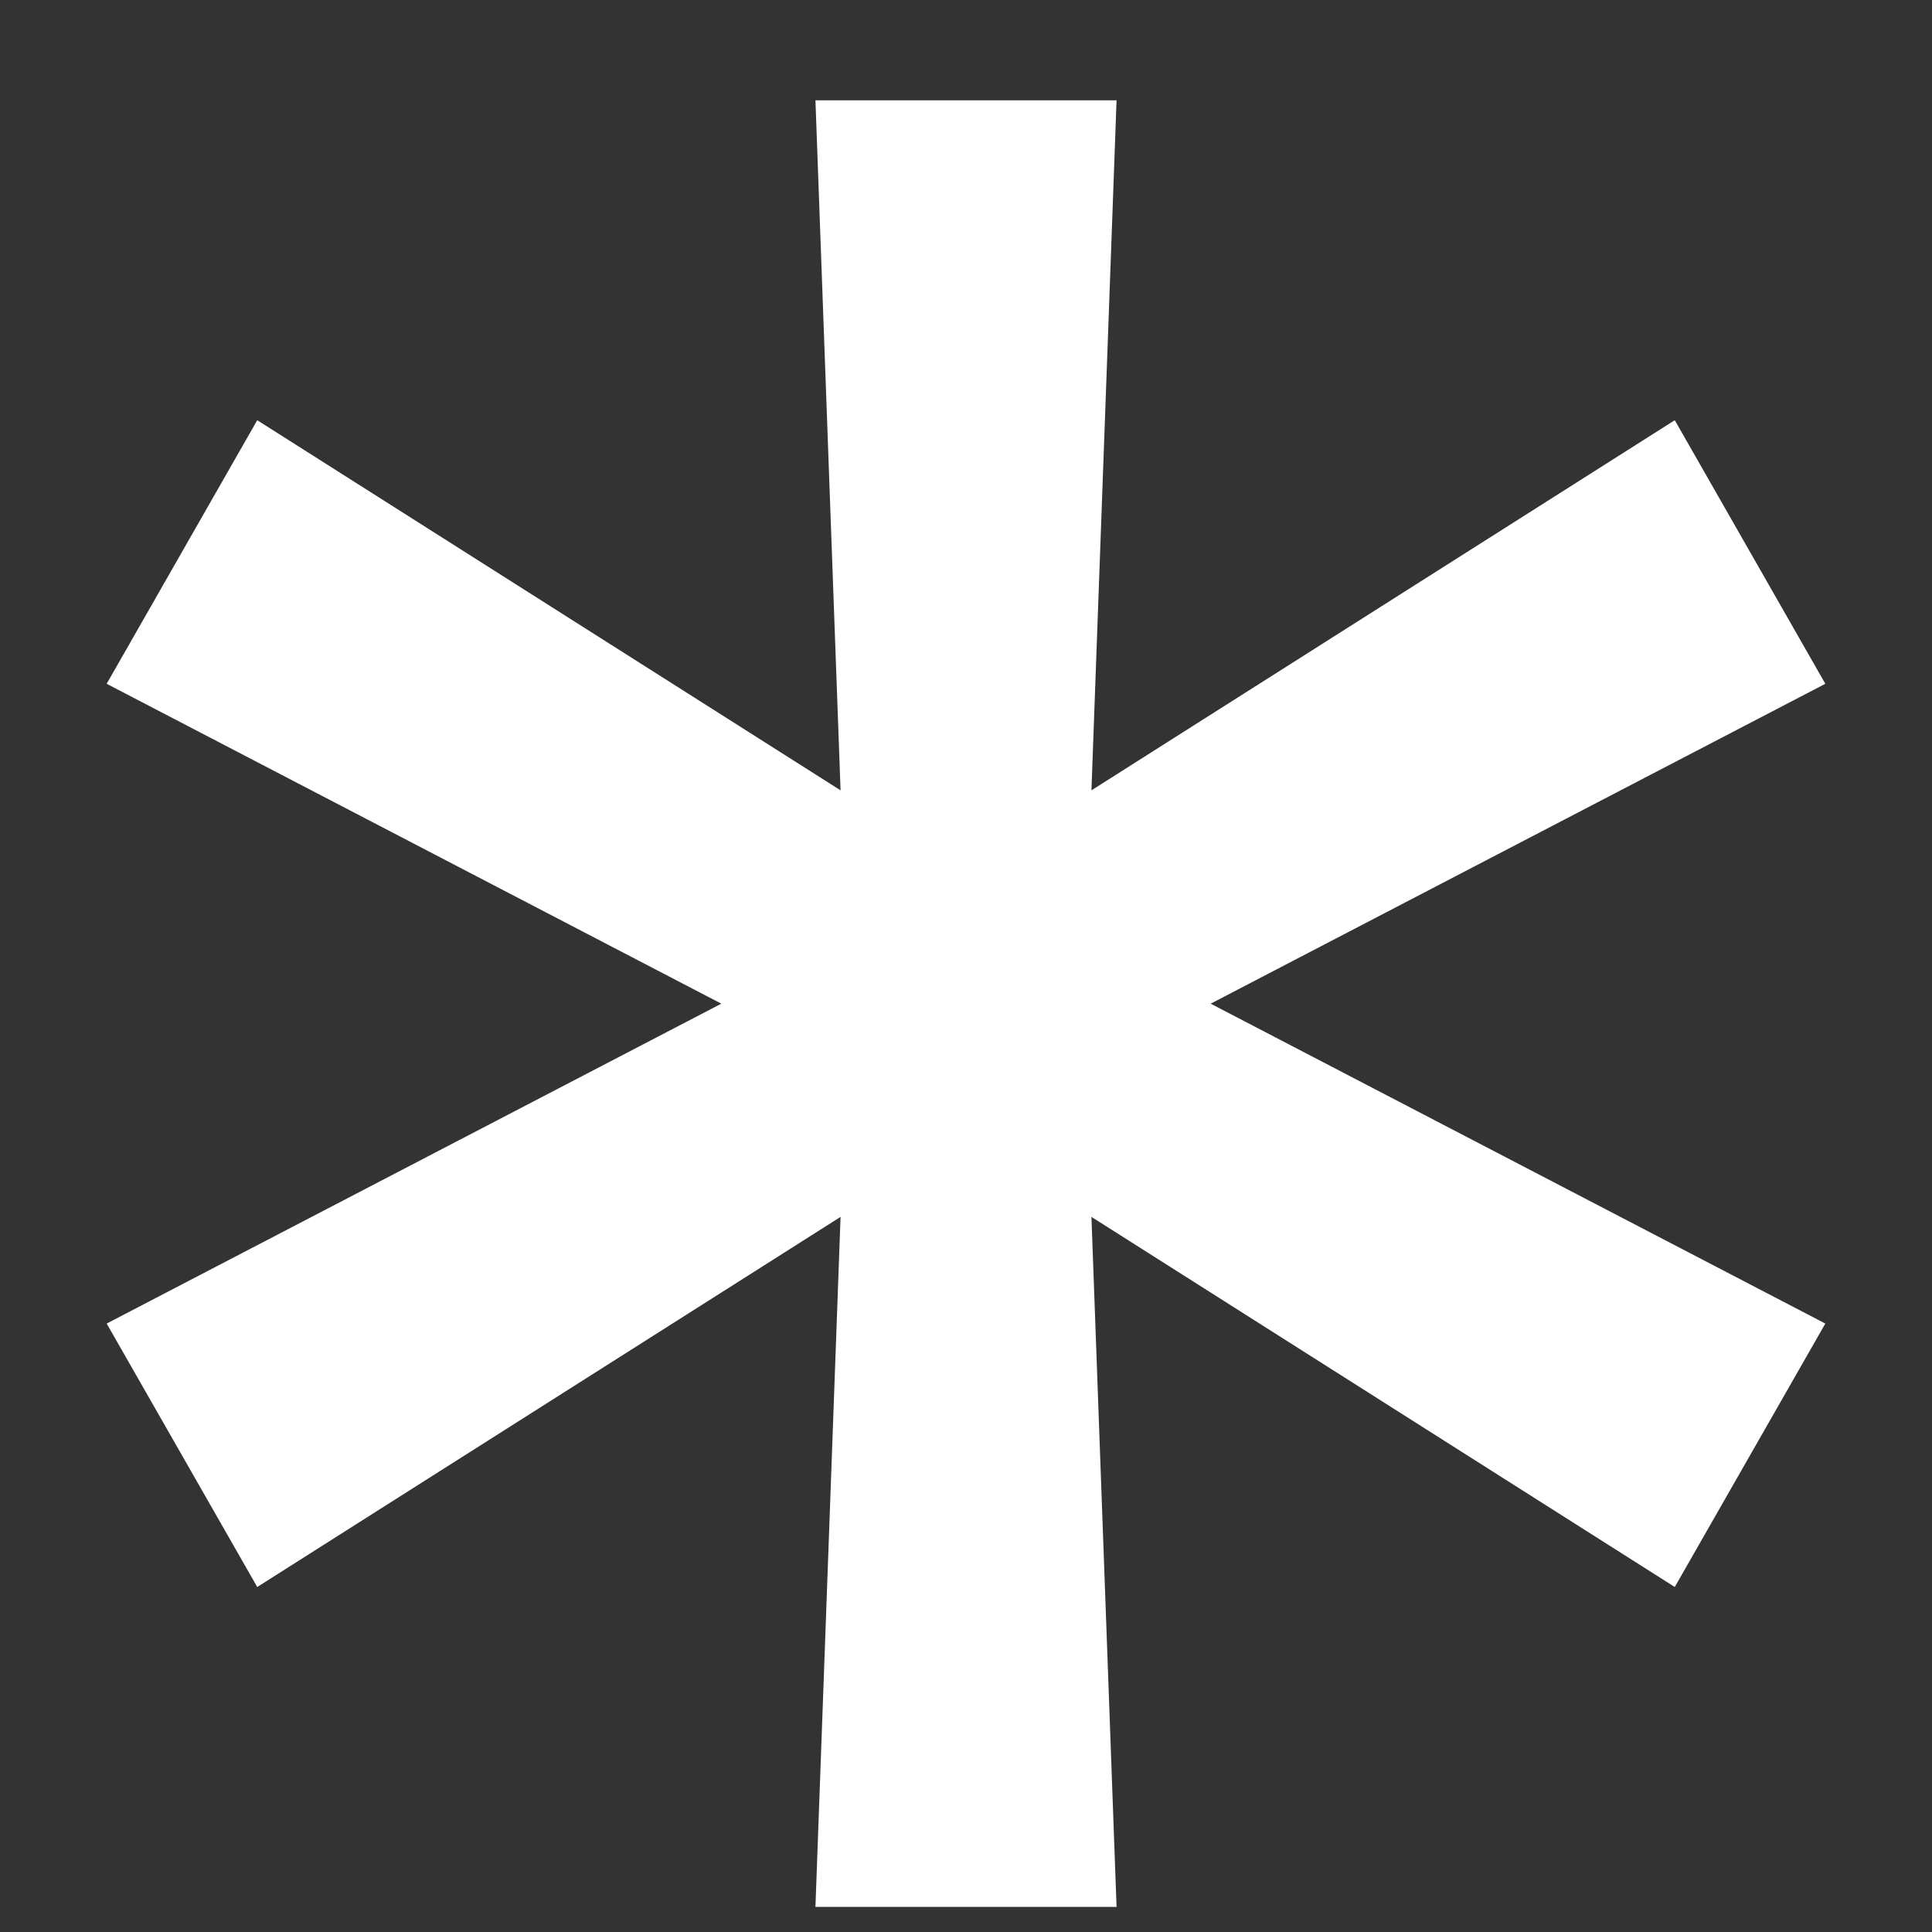 <svg width="14" height="14" viewBox="0 0 14 14" fill="none" xmlns="http://www.w3.org/2000/svg">
<rect x="0" y="0" width="14" height="14" fill="#333333" stroke="none"/>
<path d="M5.909 13.818L6.091 8.818L1.864 11.5L0.773 9.591L5.227 7.273L0.773 4.955L1.864 3.045L6.091 5.727L5.909 0.727H8.091L7.909 5.727L12.136 3.045L13.227 4.955L8.773 7.273L13.227 9.591L12.136 11.5L7.909 8.818L8.091 13.818H5.909Z" fill="white"/>
</svg>

